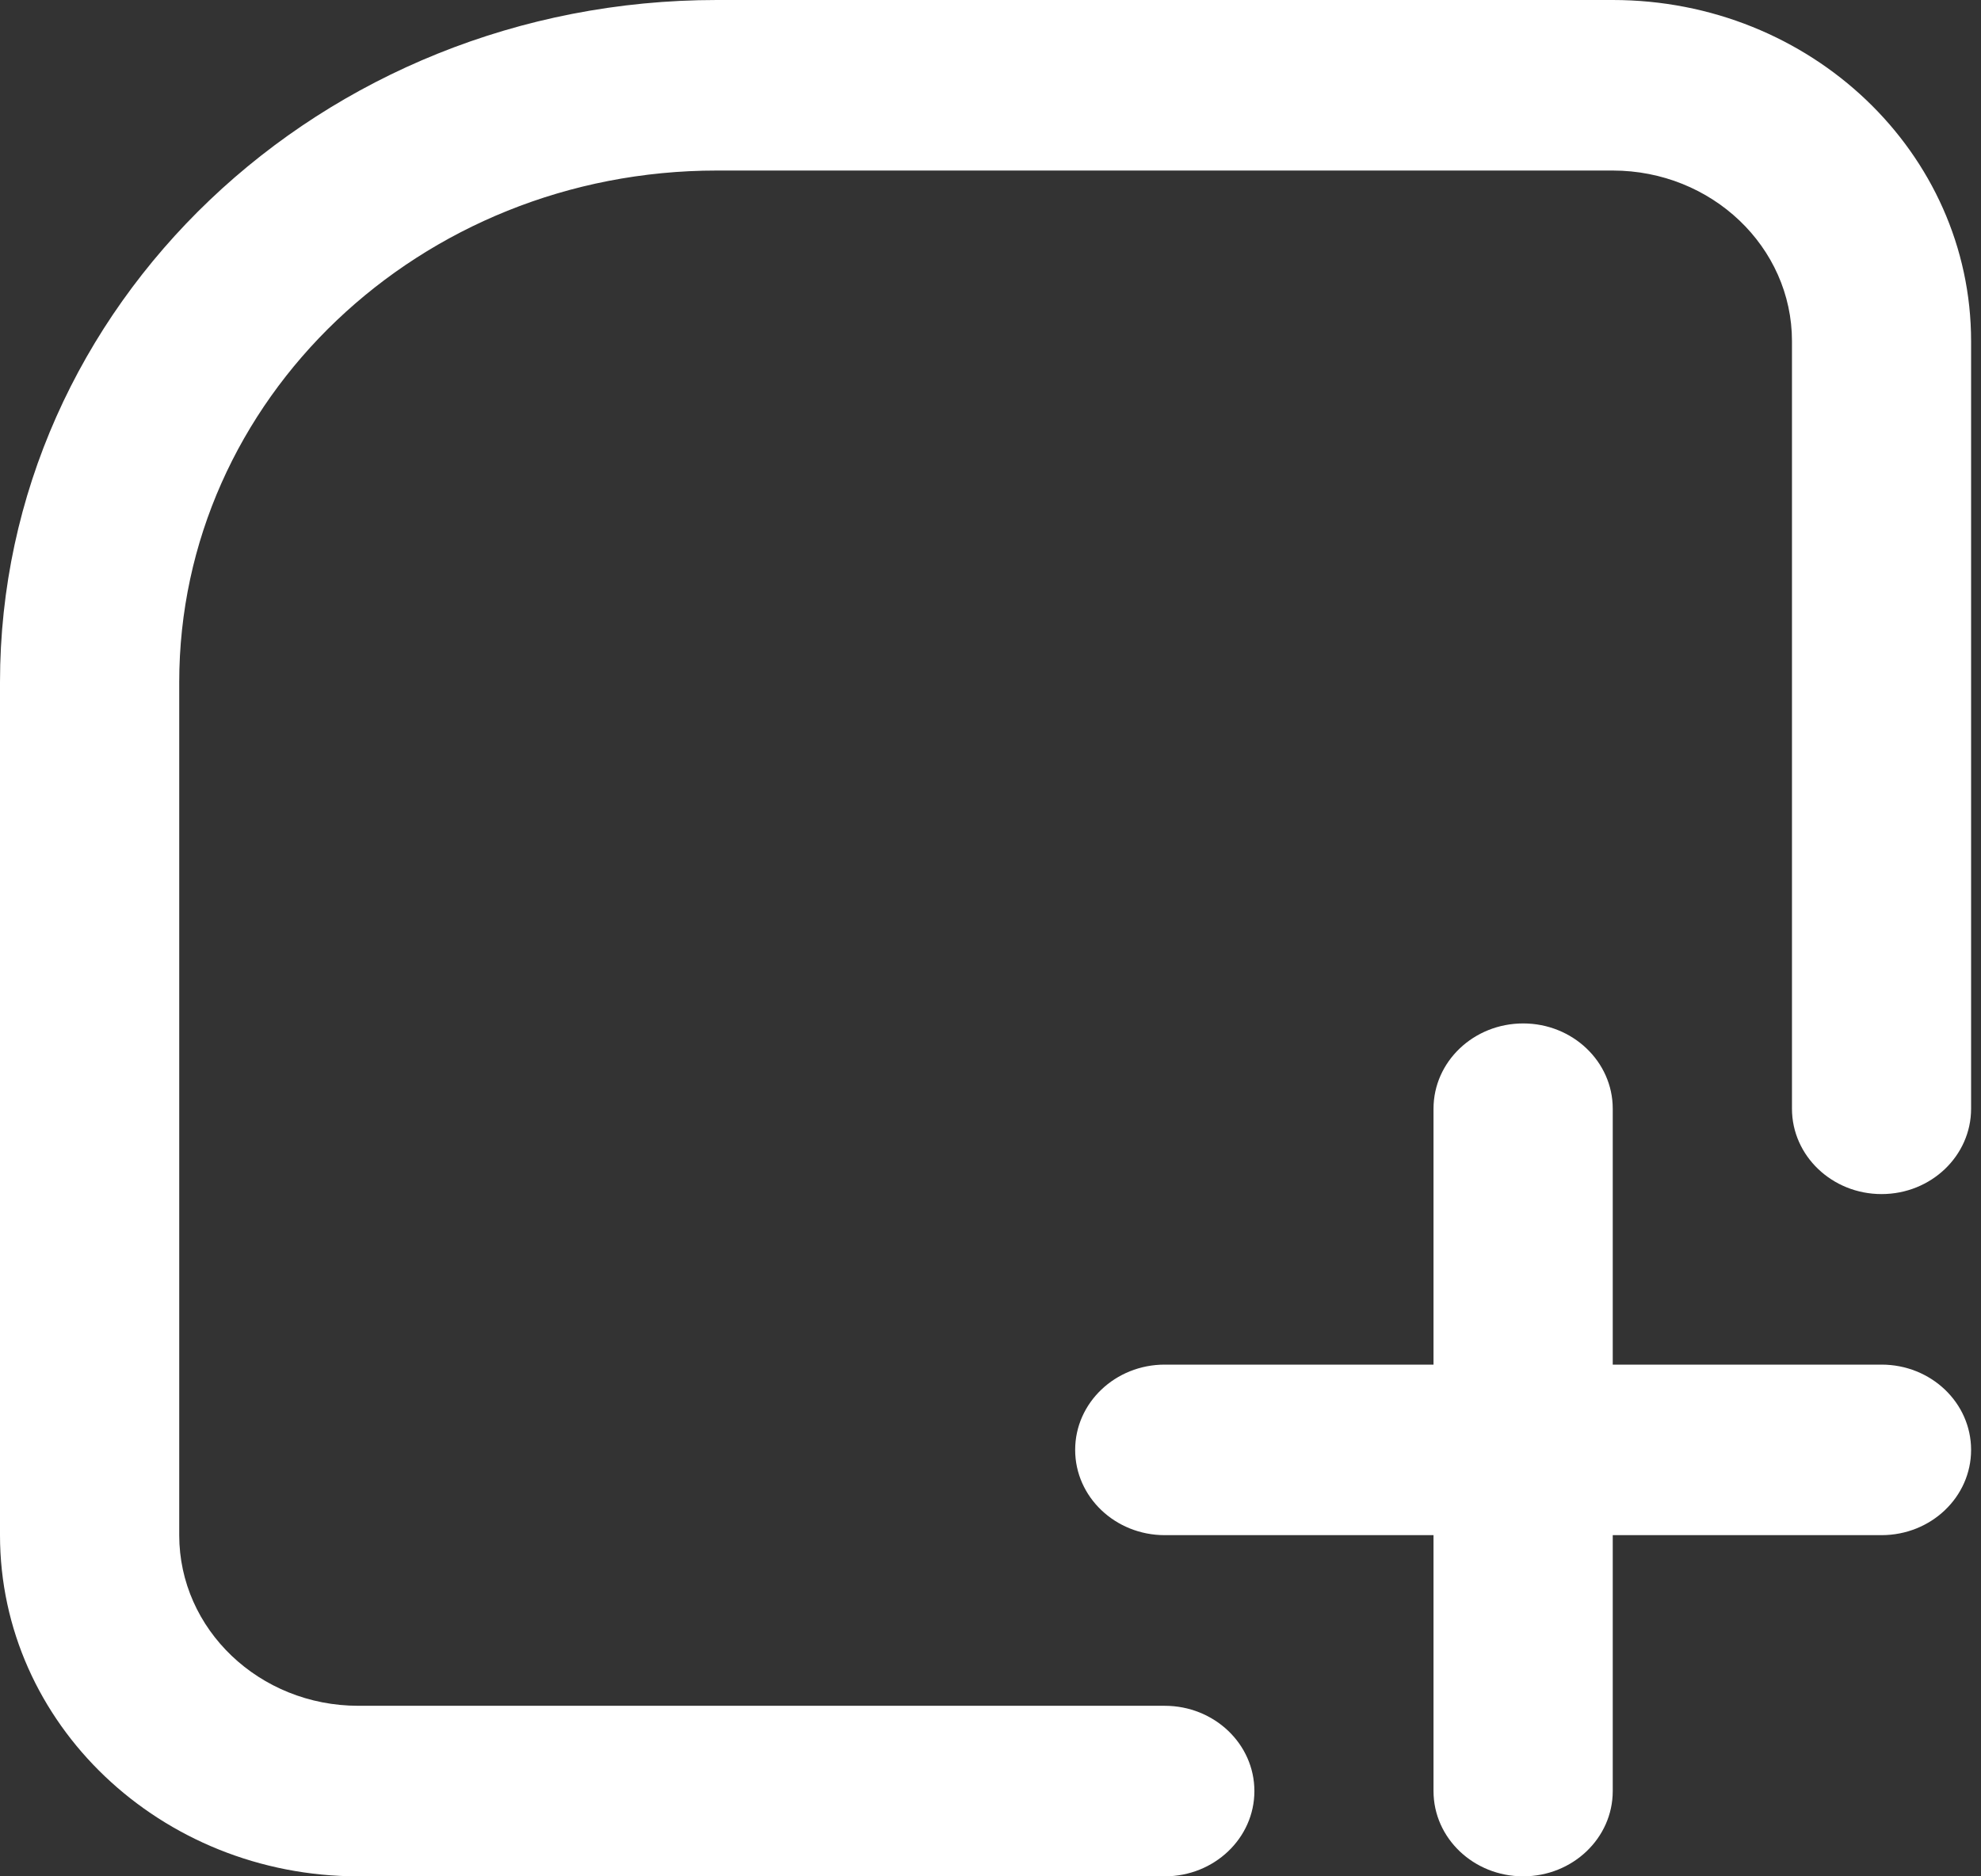 ﻿<?xml version="1.0" encoding="utf-8"?>
<svg version="1.1" xmlns:xlink="http://www.w3.org/1999/xlink" width="19px" height="18px" xmlns="http://www.w3.org/2000/svg">
  <rect width="100%" height="100%" fill="#333333" stroke="none"/>
  <g transform="matrix(1 0 0 1 -659 -212 )">
    <path d="M 11.171 13.091  L 13.749 13.091  L 13.749 10.636  C 13.749 10.184  14.134 9.818  14.609 9.818  C 15.083 9.818  15.468 10.184  15.468 10.636  L 15.468 13.091  L 18.046 13.091  C 18.521 13.091  18.905 13.457  18.905 13.909  C 18.905 14.361  18.521 14.727  18.046 14.727  L 15.468 14.727  L 15.468 17.182  C 15.468 17.634  15.083 18  14.609 18  C 14.134 18  13.749 17.634  13.749 17.182  L 13.749 14.727  L 11.171 14.727  C 10.697 14.727  10.312 14.361  10.312 13.909  C 10.312 13.457  10.697 13.091  11.171 13.091  Z M 18.905 3.273  L 18.905 10.636  C 18.905 11.088  18.521 11.455  18.046 11.455  C 17.572 11.455  17.187 11.088  17.187 10.636  L 17.187 3.273  C 17.187 2.369  16.417 1.636  15.468 1.636  L 6.875 1.636  C 4.027 1.636  1.719 3.834  1.719 6.545  L 1.719 14.727  C 1.719 15.631  2.488 16.364  3.437 16.364  L 11.171 16.364  C 11.646 16.364  12.031 16.73  12.031 17.182  C 12.031 17.634  11.646 18  11.171 18  L 3.437 18  C 1.539 18  0 16.535  0 14.727  L 0 6.545  C 0 2.931  3.078 0  6.875 0  L 15.468 0  C 17.367 0  18.905 1.465  18.905 3.273  Z " fill-rule="nonzero" fill="#ffffff" stroke="none" transform="matrix(1 0 0 1 659 212 )" />
  </g>
</svg>